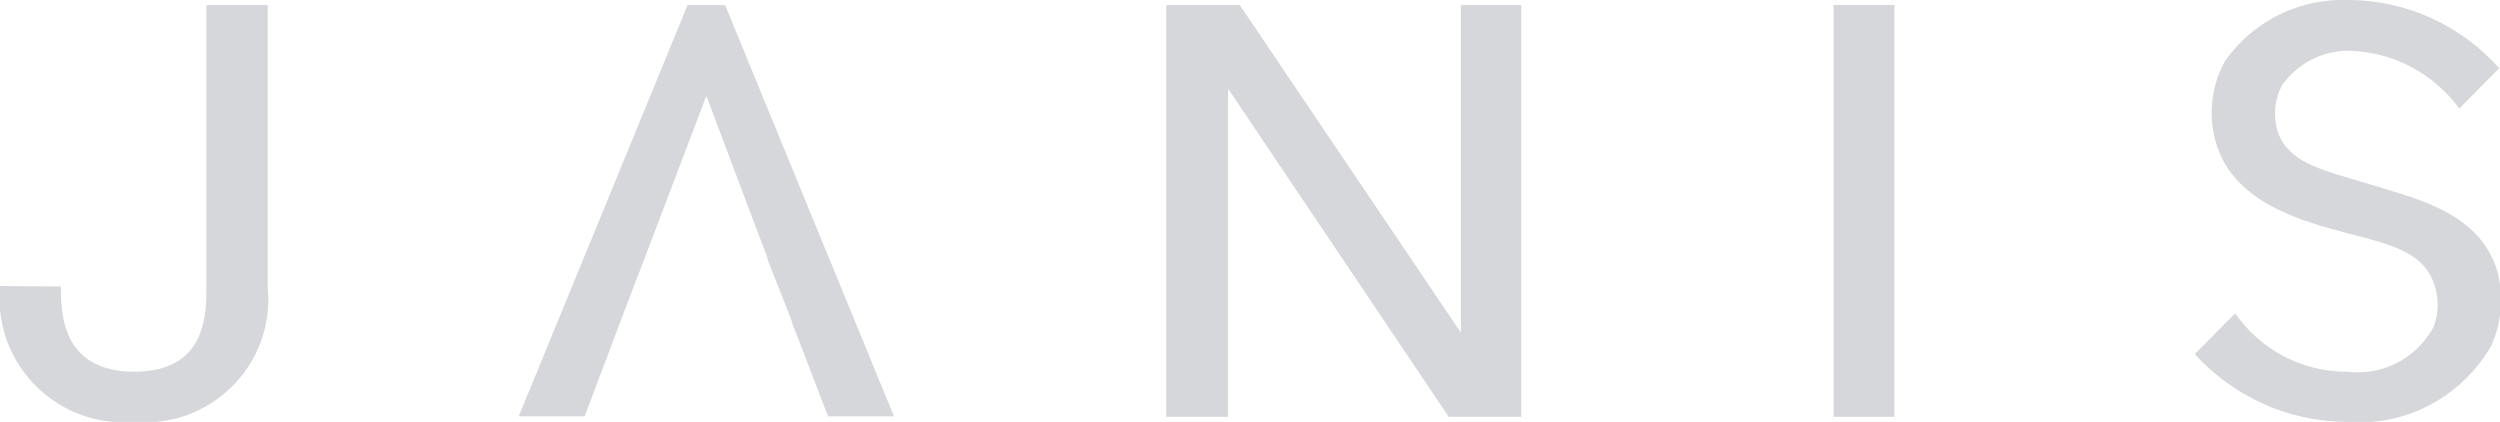 <!-- Generated by IcoMoon.io -->
<svg version="1.1" xmlns="http://www.w3.org/2000/svg" width="6068" height="1024" viewBox="0 0 6068 1024">
<title></title>
<g id="icomoon-ignore">
</g>
<path fill="#D5D7DB" d="M649.846 12.308v683.077c1.005 9.204 1.579 19.879 1.579 30.688 0 165.176-133.901 299.077-299.077 299.077-9.221 0-18.345-0.417-27.354-1.234-6.61 0.797-15.646 1.202-24.776 1.202-166.535 0-301.538-135.003-301.538-301.538 0-9.928 0.48-19.743 1.417-29.425l147.596 1.23c0 60.308 0 206.769 178.462 206.769s174.769-146.462 174.769-206.769v-683.077z"></path>
<path fill="#D5D7DB" d="M3692.308 1011.692h-176l-535.385-796.308v796.308h-150.154v-999.385h178.462l536.615 795.077v-795.077h146.462z"></path>
<path fill="#D5D7DB" d="M4598.154 1011.692h-147.692v-999.385h147.692z"></path>
<path fill="#D5D7DB" d="M6046.769 839.385c-64.863 111.842-184.027 185.86-320.479 185.86-10.662 0-21.218-0.452-31.651-1.338-144.896-0.924-276.184-64.157-367.509-164.427l98.1-98.864c60.112 85.996 158.655 141.544 270.171 141.544 0.643 0 1.286-0.002 1.928-0.006 7.633 1.019 16.574 1.6 25.65 1.6 79.938 0 149.344-45.094 184.167-111.232 6.309-16.513 9.645-34.282 9.645-52.83s-3.336-36.317-9.44-52.739c-27.967-76.492-105.505-93.722-213.813-122.030s-263.385-72.615-310.154-204.308c-9.633-25.993-15.206-56.019-15.206-87.346 0-45.118 11.56-87.536 31.881-124.453 63.020-89.991 167.57-148.999 285.901-148.999 3.963 0 7.911 0.066 11.843 0.198-0.435-0.015-0.273-0.015-0.11-0.015 146.548 0 278.141 64.033 368.326 165.646l-96.788 97.739c-62.127-84.357-160.55-138.865-271.771-140.305-65.884 1.105-123.586 34.176-158.576 84.282-10.802 20.42-16.893 43.857-16.893 68.716 0 15.676 2.422 30.787 6.913 44.978 26.789 72.791 101.866 90.022 208.943 122.022 123.077 38.154 269.538 67.692 320 203.077 8.040 24.528 12.676 52.756 12.676 82.067 0 40.264-8.748 78.484-24.448 112.863z"></path>
<path fill="#D5D7DB" d="M1760 12.308h-91.077l-409.846 998.154h160l98.462-260.923 46.769-121.846 150.154-395.077 148.923 395.077h-1.231l48 121.846 11.077 28.308 2.462 8.615 86.154 224h160l-409.846-998.154z"></path>
</svg>
